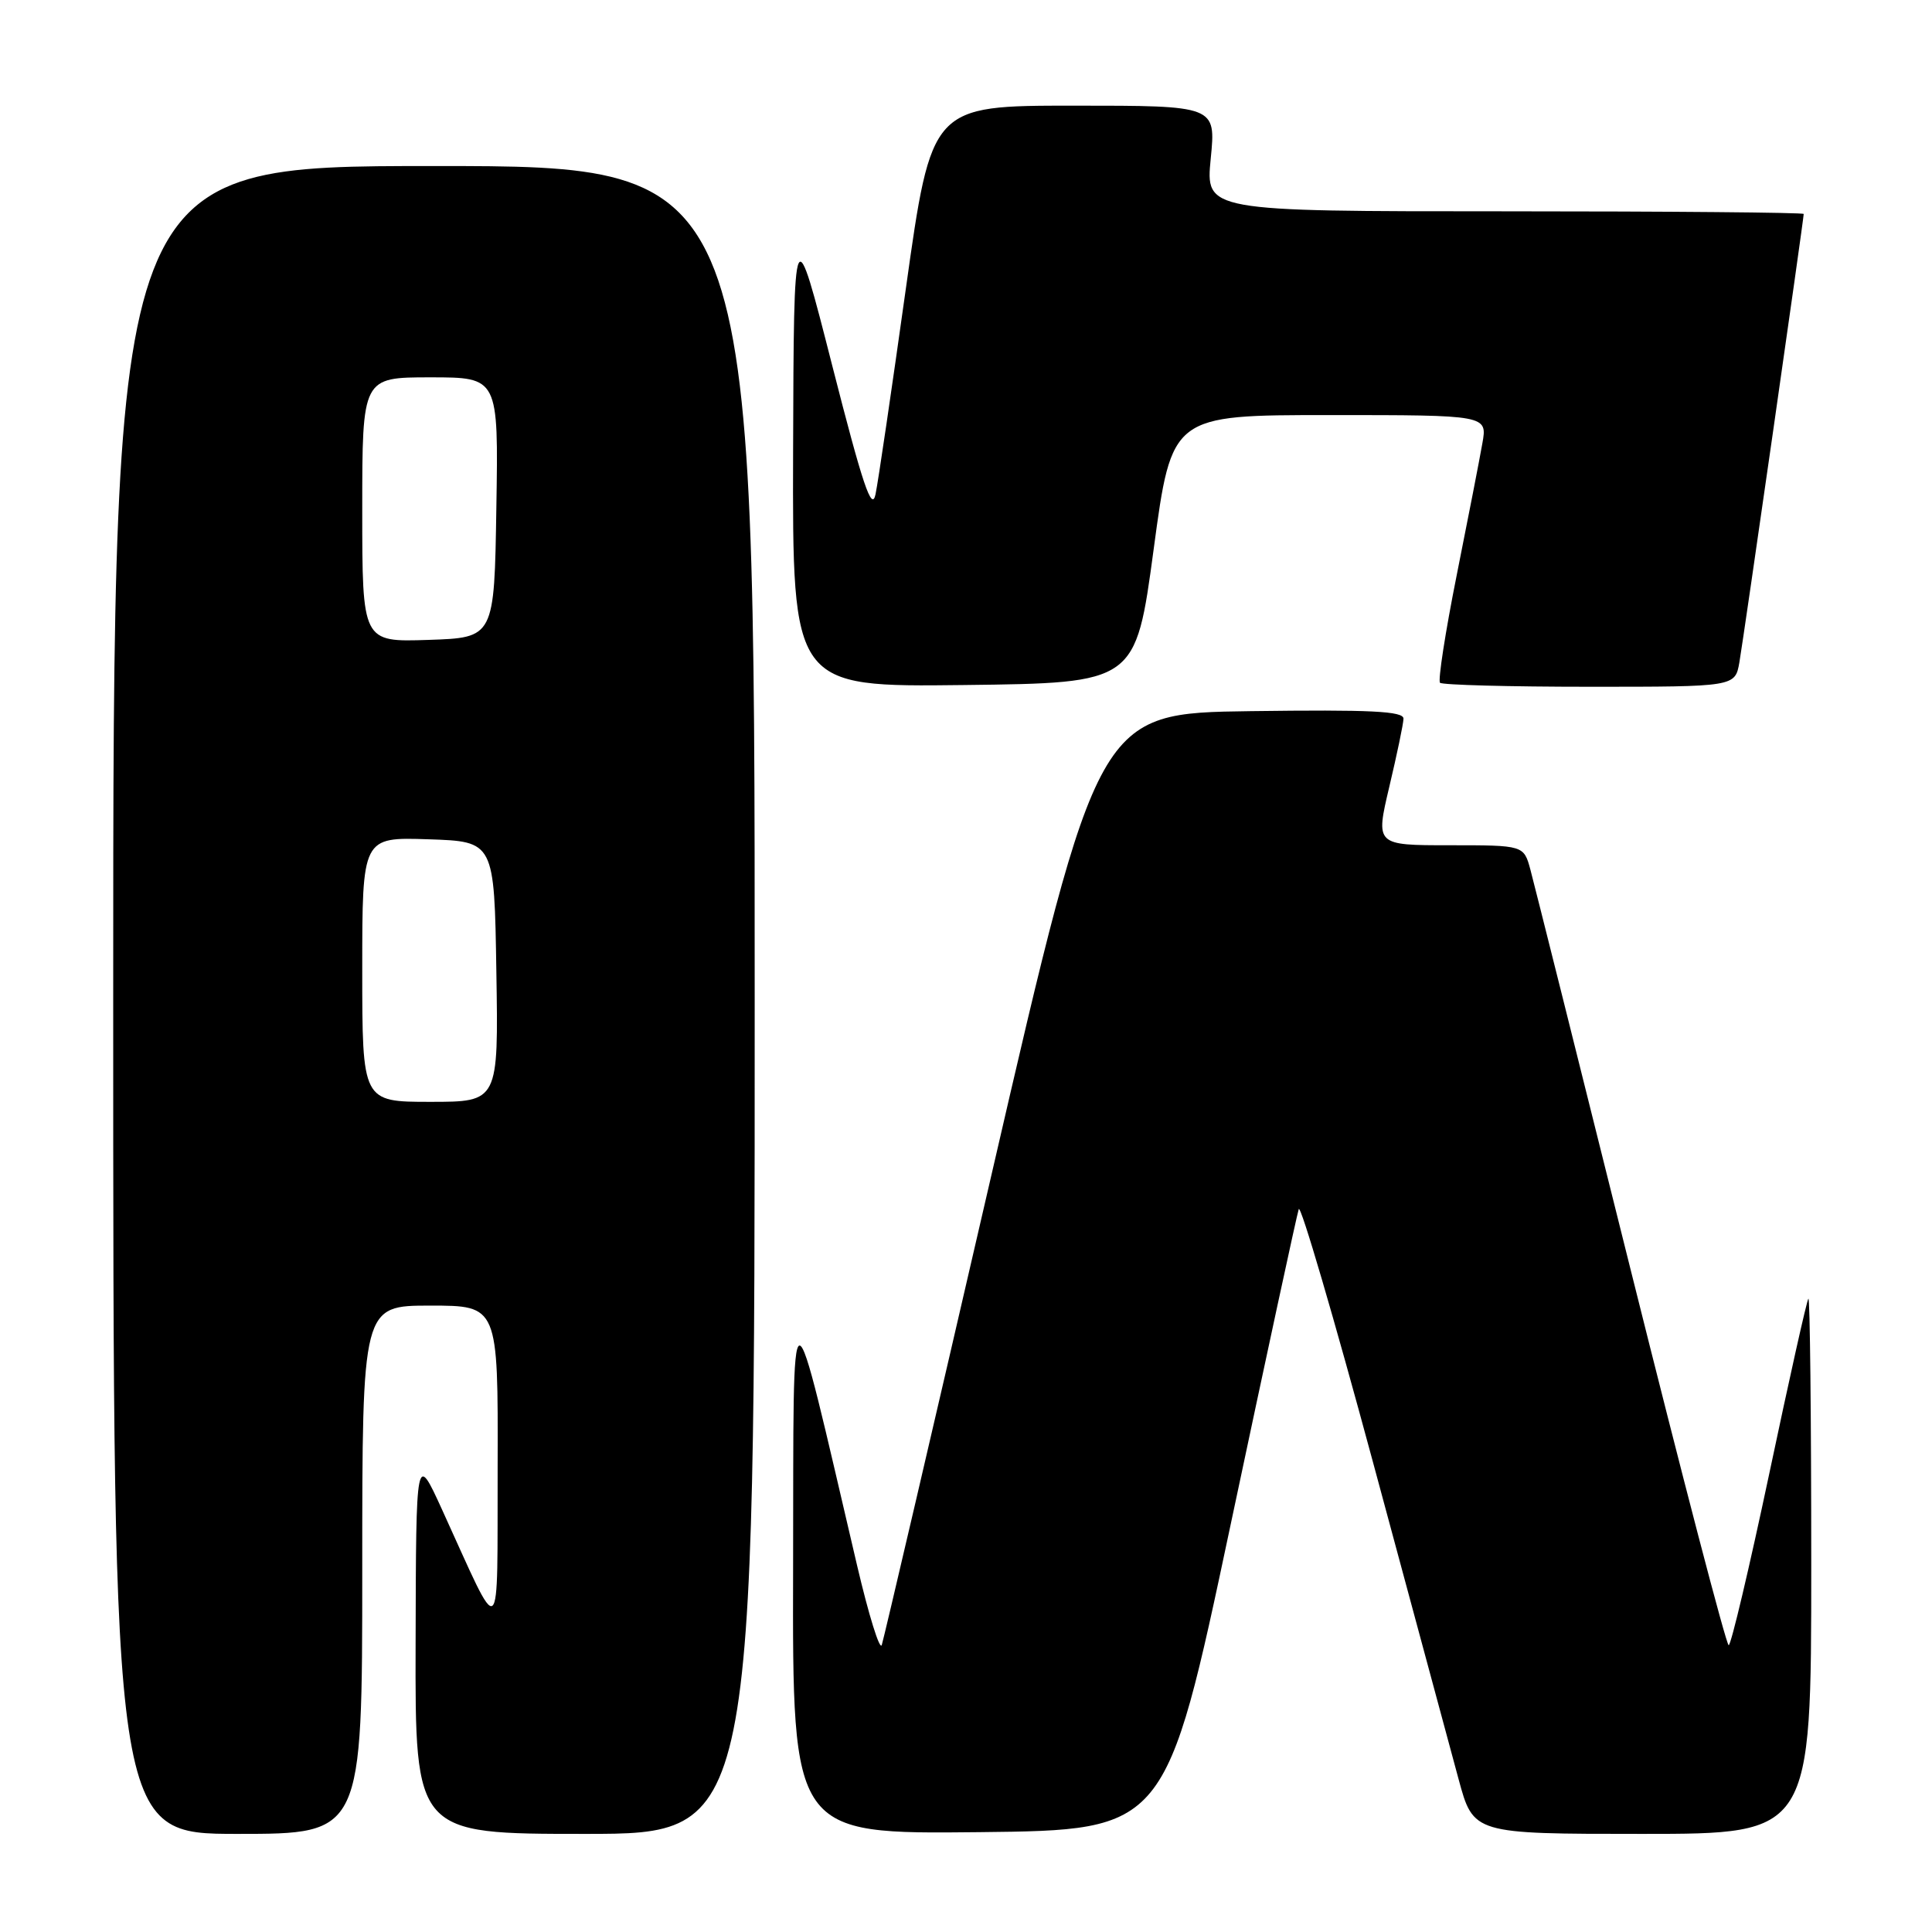 <?xml version="1.0" encoding="UTF-8" standalone="no"?>
<!DOCTYPE svg PUBLIC "-//W3C//DTD SVG 1.1//EN" "http://www.w3.org/Graphics/SVG/1.1/DTD/svg11.dtd" >
<svg xmlns="http://www.w3.org/2000/svg" xmlns:xlink="http://www.w3.org/1999/xlink" version="1.1" viewBox="0 0 256 256">
 <g >
 <path fill="currentColor"
d=" M 48.00 208.00 C 48.00 173.00 48.00 173.00 57.00 173.00 C 66.00 173.00 66.00 173.00 65.94 194.25 C 65.87 218.27 66.63 217.68 58.56 200.00 C 55.13 192.50 55.13 192.50 55.07 217.75 C 55.00 243.00 55.00 243.00 77.50 243.00 C 100.00 243.00 100.00 243.00 100.00 132.50 C 100.00 22.00 100.00 22.00 57.50 22.00 C 15.00 22.00 15.00 22.00 15.00 132.50 C 15.00 243.00 15.00 243.00 31.50 243.00 C 48.00 243.00 48.00 243.00 48.00 208.00 Z  M 163.07 202.00 C 167.79 179.72 171.85 160.92 172.09 160.22 C 172.33 159.51 176.75 174.58 181.92 193.72 C 187.08 212.85 192.19 231.76 193.27 235.75 C 195.23 243.00 195.23 243.00 217.61 243.00 C 240.00 243.00 240.00 243.00 240.00 207.33 C 240.00 187.72 239.83 171.85 239.62 172.08 C 239.41 172.31 237.08 182.74 234.44 195.25 C 231.79 207.76 229.37 218.00 229.06 218.00 C 228.74 218.00 222.90 195.61 216.07 168.25 C 209.25 140.89 203.27 117.04 202.79 115.25 C 201.91 112.00 201.91 112.00 192.08 112.00 C 182.26 112.00 182.26 112.00 184.09 104.25 C 185.10 99.99 185.95 95.93 185.97 95.23 C 185.99 94.23 181.62 94.02 165.75 94.23 C 145.50 94.50 145.50 94.50 131.41 155.52 C 123.66 189.09 117.10 217.19 116.84 217.97 C 116.58 218.75 115.11 214.01 113.57 207.44 C 104.45 168.53 105.18 168.50 105.09 207.77 C 105.00 243.03 105.00 243.03 129.75 242.77 C 154.49 242.50 154.49 242.50 163.07 202.00 Z  M 152.87 72.75 C 155.26 55.00 155.26 55.00 176.18 55.00 C 197.09 55.00 197.09 55.00 196.42 58.75 C 196.06 60.81 194.53 68.68 193.02 76.22 C 191.51 83.77 190.52 90.19 190.81 90.47 C 191.10 90.76 200.01 91.00 210.62 91.00 C 229.91 91.00 229.91 91.00 230.48 87.75 C 231.03 84.60 239.00 29.05 239.00 28.35 C 239.00 28.16 221.17 28.00 199.37 28.00 C 159.74 28.00 159.74 28.00 160.43 21.00 C 161.12 14.00 161.12 14.00 142.27 14.00 C 123.43 14.00 123.43 14.00 120.03 38.25 C 118.16 51.59 116.36 63.85 116.01 65.50 C 115.52 67.86 114.31 64.25 110.29 48.50 C 105.19 28.50 105.19 28.50 105.09 59.77 C 105.00 91.04 105.00 91.04 127.74 90.77 C 150.48 90.50 150.48 90.50 152.87 72.75 Z  M 48.00 128.46 C 48.00 110.92 48.00 110.92 56.75 111.21 C 65.50 111.50 65.50 111.50 65.77 128.75 C 66.05 146.00 66.05 146.00 57.02 146.00 C 48.00 146.00 48.00 146.00 48.00 128.46 Z  M 48.00 67.54 C 48.00 50.00 48.00 50.00 57.02 50.00 C 66.05 50.00 66.05 50.00 65.77 67.25 C 65.50 84.50 65.50 84.50 56.75 84.79 C 48.00 85.08 48.00 85.08 48.00 67.54 Z "/>
</g>
</svg>